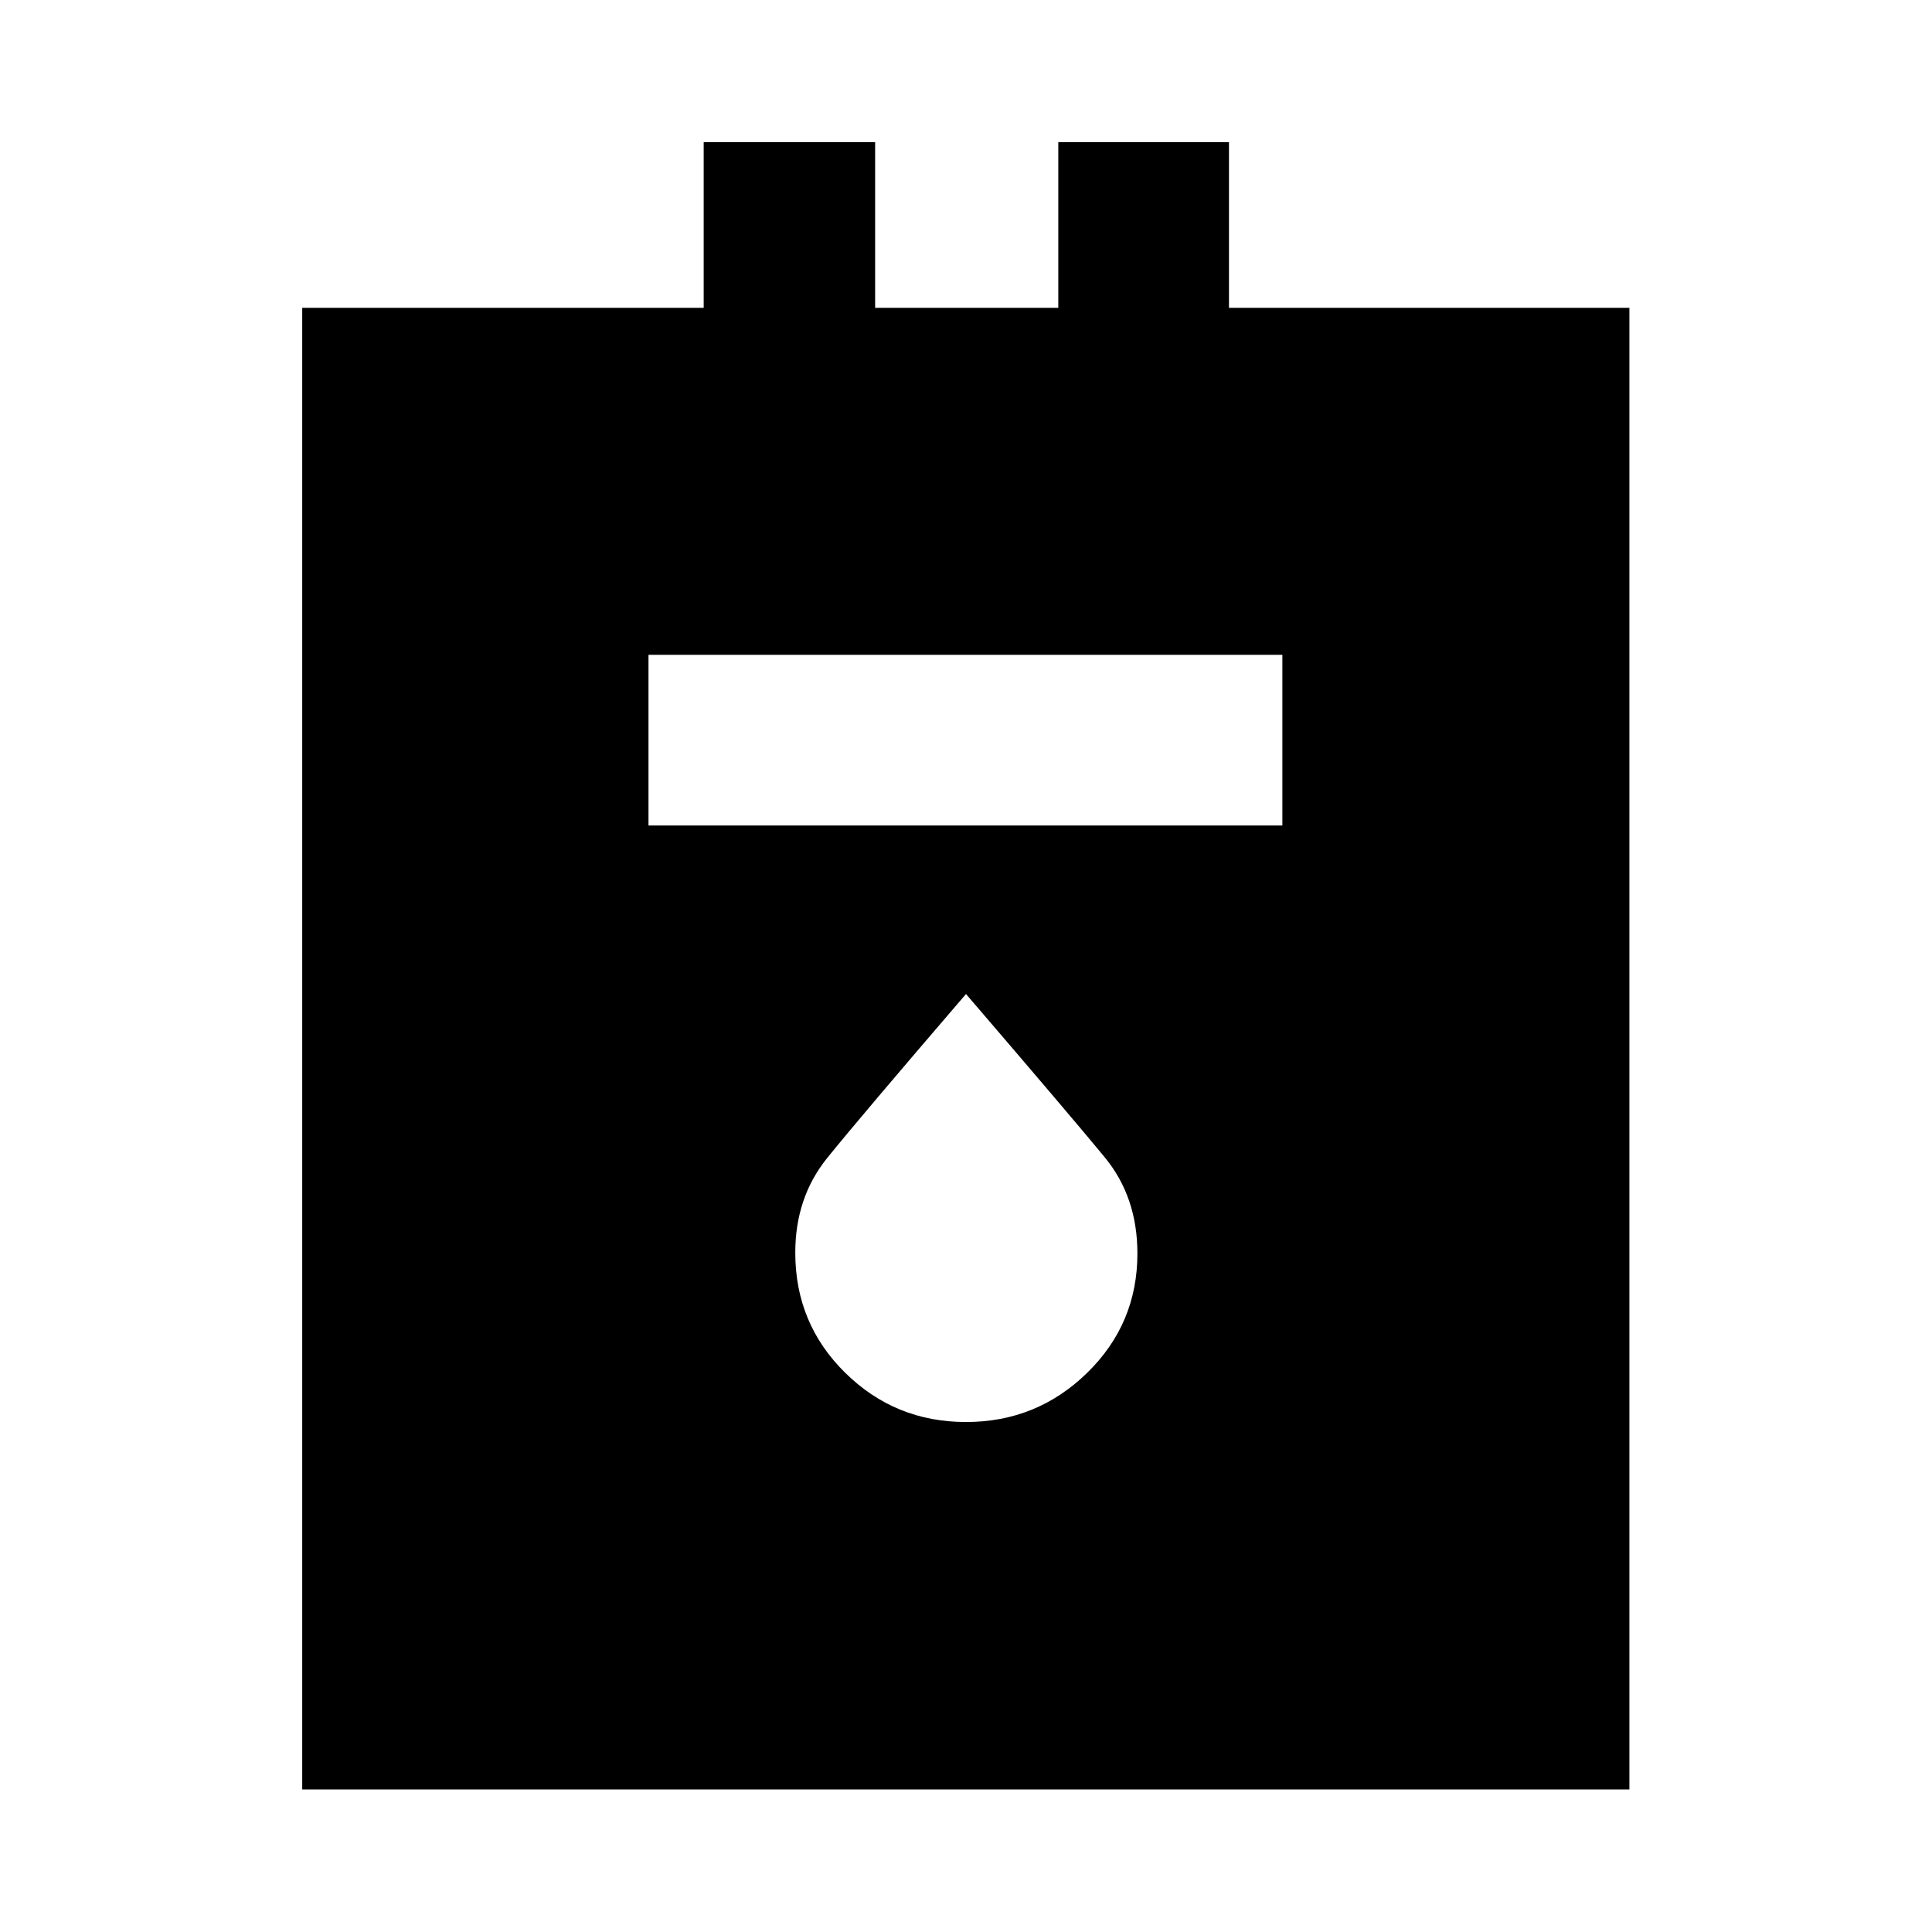 <svg xmlns="http://www.w3.org/2000/svg" height="40" viewBox="0 -960 960 960" width="40"><path d="M150.17-70.84v-736.21h199.49v-82.32h85.19v82.32h91.01v-82.32h84.81v82.32h198.97v736.21H150.17ZM322.23-549.8H637.2v-84.82H322.23v84.82ZM480-253.41q35.17 0 60.17-24.4t25-59.32q0-28.08-16.2-47.77-16.19-19.7-68.97-81.18-53.25 61.97-69.04 81.57-15.79 19.6-15.79 46.98 0 35.26 24.83 59.69t60 24.43Z"/></svg>